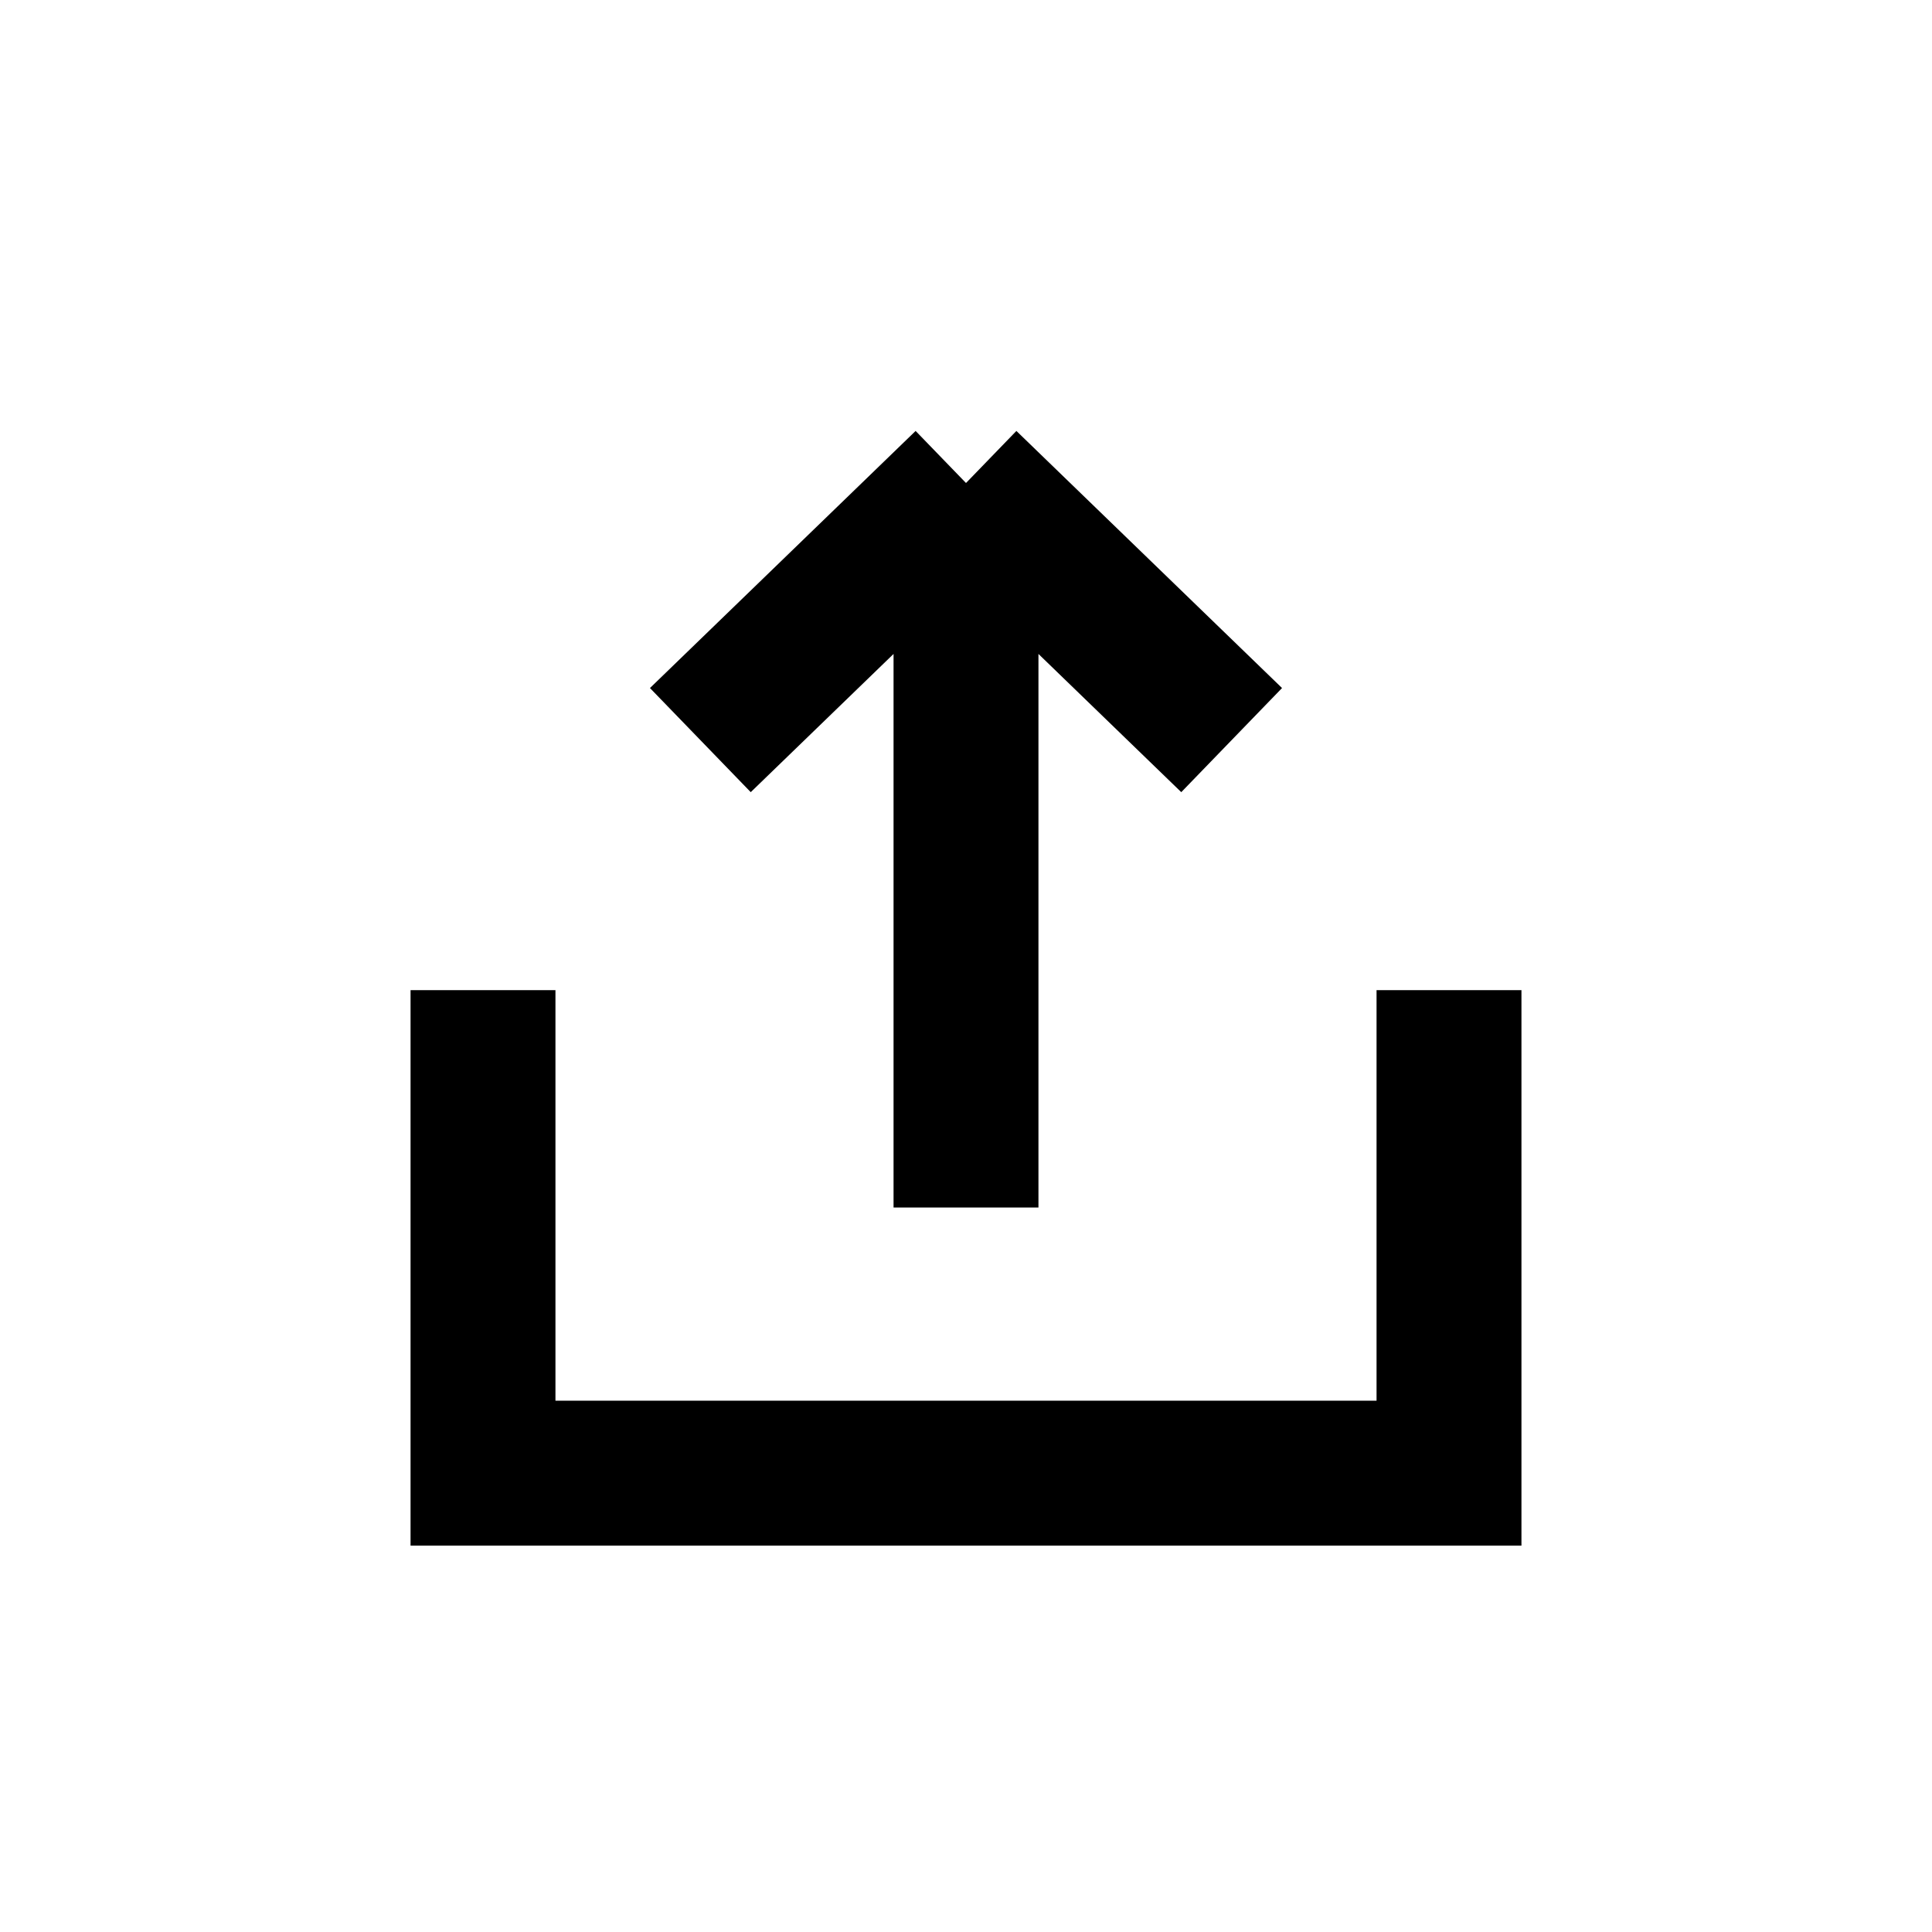 <svg width="40" height="40" viewBox="0 0 40 40" fill="none" xmlns="http://www.w3.org/2000/svg">
<g id="Frame 261">
<rect width="40" height="40" fill="white"/>
<g id="Group 30">
<path id="Vector 9" d="M10 20.5V30.5H30V20.5" stroke="black" stroke-width="3"/>
<path id="Vector 10" d="M20 25V10M20 10L14.5 15.323M20 10L25.5 15.323" stroke="black" stroke-width="3"/>
</g>
</g>
</svg>
